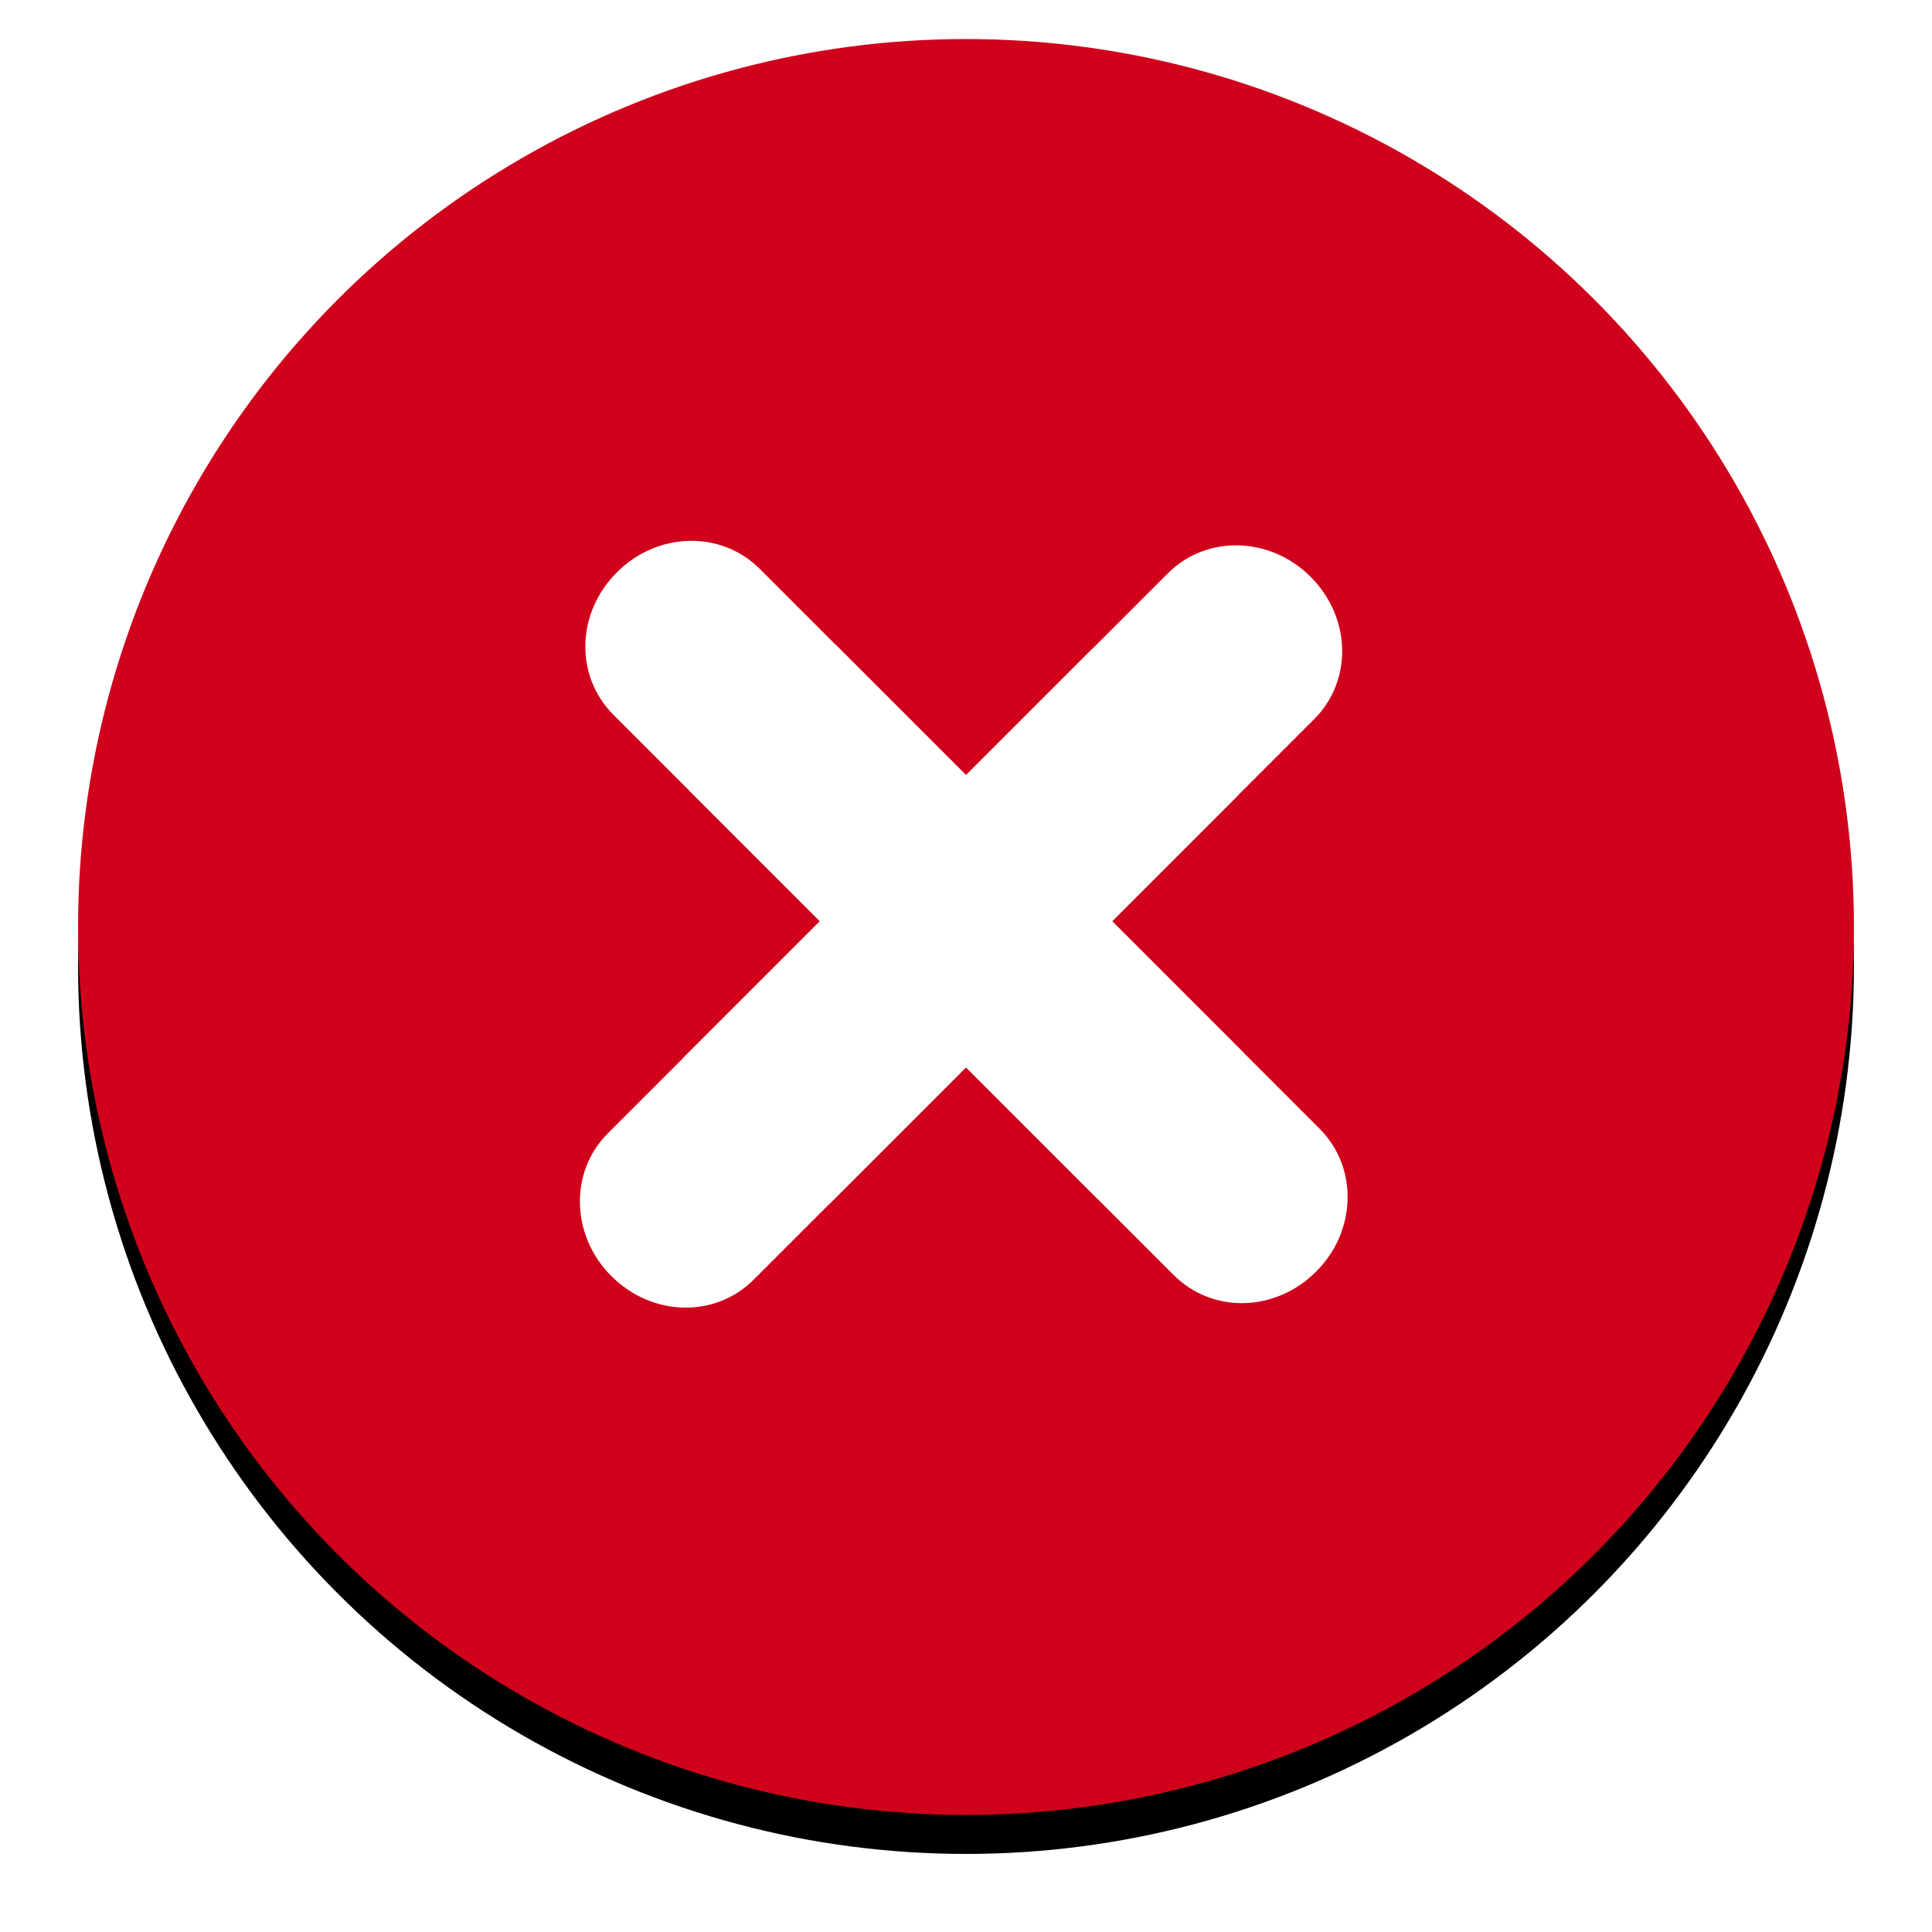 <svg xmlns="http://www.w3.org/2000/svg" xmlns:xlink="http://www.w3.org/1999/xlink" width="99" height="99" viewBox="0 0 99 99">
  <defs>
    <circle id="btn-no--active-b" cx="45.5" cy="45.5" r="45.5"/>
    <filter id="btn-no--active-a" width="115.4%" height="115.4%" x="-7.7%" y="-5.5%" filterUnits="objectBoundingBox">
      <feOffset dy="2" in="SourceAlpha" result="shadowOffsetOuter1"/>
      <feGaussianBlur in="shadowOffsetOuter1" result="shadowBlurOuter1" stdDeviation="2"/>
      <feColorMatrix in="shadowBlurOuter1" values="0 0 0 0 0.162   0 0 0 0 0.162   0 0 0 0 0.162  0 0 0 1 0"/>
    </filter>
  </defs>
  <g fill="none" fill-rule="evenodd" transform="translate(4 2)">
    <use fill="#000" filter="url(#btn-no--active-a)" xlink:href="#btn-no--active-b"/>
    <use fill="#D0021B" xlink:href="#btn-no--active-b"/>
    <g fill="#FFF" fill-rule="nonzero" transform="translate(23 23)">
      <g transform="rotate(45 3.48 10.379)">
        <path d="M40.168,-3.26849658e-13 L5.04,-3.26849658e-13 C2.249,-3.26849658e-13 0,2.365 0,5.293 C0,8.27 2.249,10.586 5.023,10.586 L40.152,10.586 L40.168,-3.26849658e-13 Z"/>
        <path d="M50.674,-3.26849658e-13 L15.545,-3.26849658e-13 C12.755,-3.26849658e-13 10.506,2.365 10.506,5.293 C10.506,8.27 12.755,10.586 15.529,10.586 L50.658,10.586 L50.674,-3.26849658e-13 Z" transform="matrix(-1 0 0 1 61.18 0)"/>
      </g>
      <g transform="rotate(-45 44.52 17.621)">
        <path d="M40.168,-3.26849658e-13 L5.04,-3.26849658e-13 C2.249,-3.26849658e-13 0,2.365 0,5.293 C0,8.27 2.249,10.586 5.023,10.586 L40.152,10.586 L40.168,-3.26849658e-13 Z"/>
        <path d="M50.674,-3.26849658e-13 L15.545,-3.26849658e-13 C12.755,-3.26849658e-13 10.506,2.365 10.506,5.293 C10.506,8.27 12.755,10.586 15.529,10.586 L50.658,10.586 L50.674,-3.26849658e-13 Z" transform="matrix(-1 0 0 1 61.18 0)"/>
      </g>
    </g>
  </g>
</svg>
